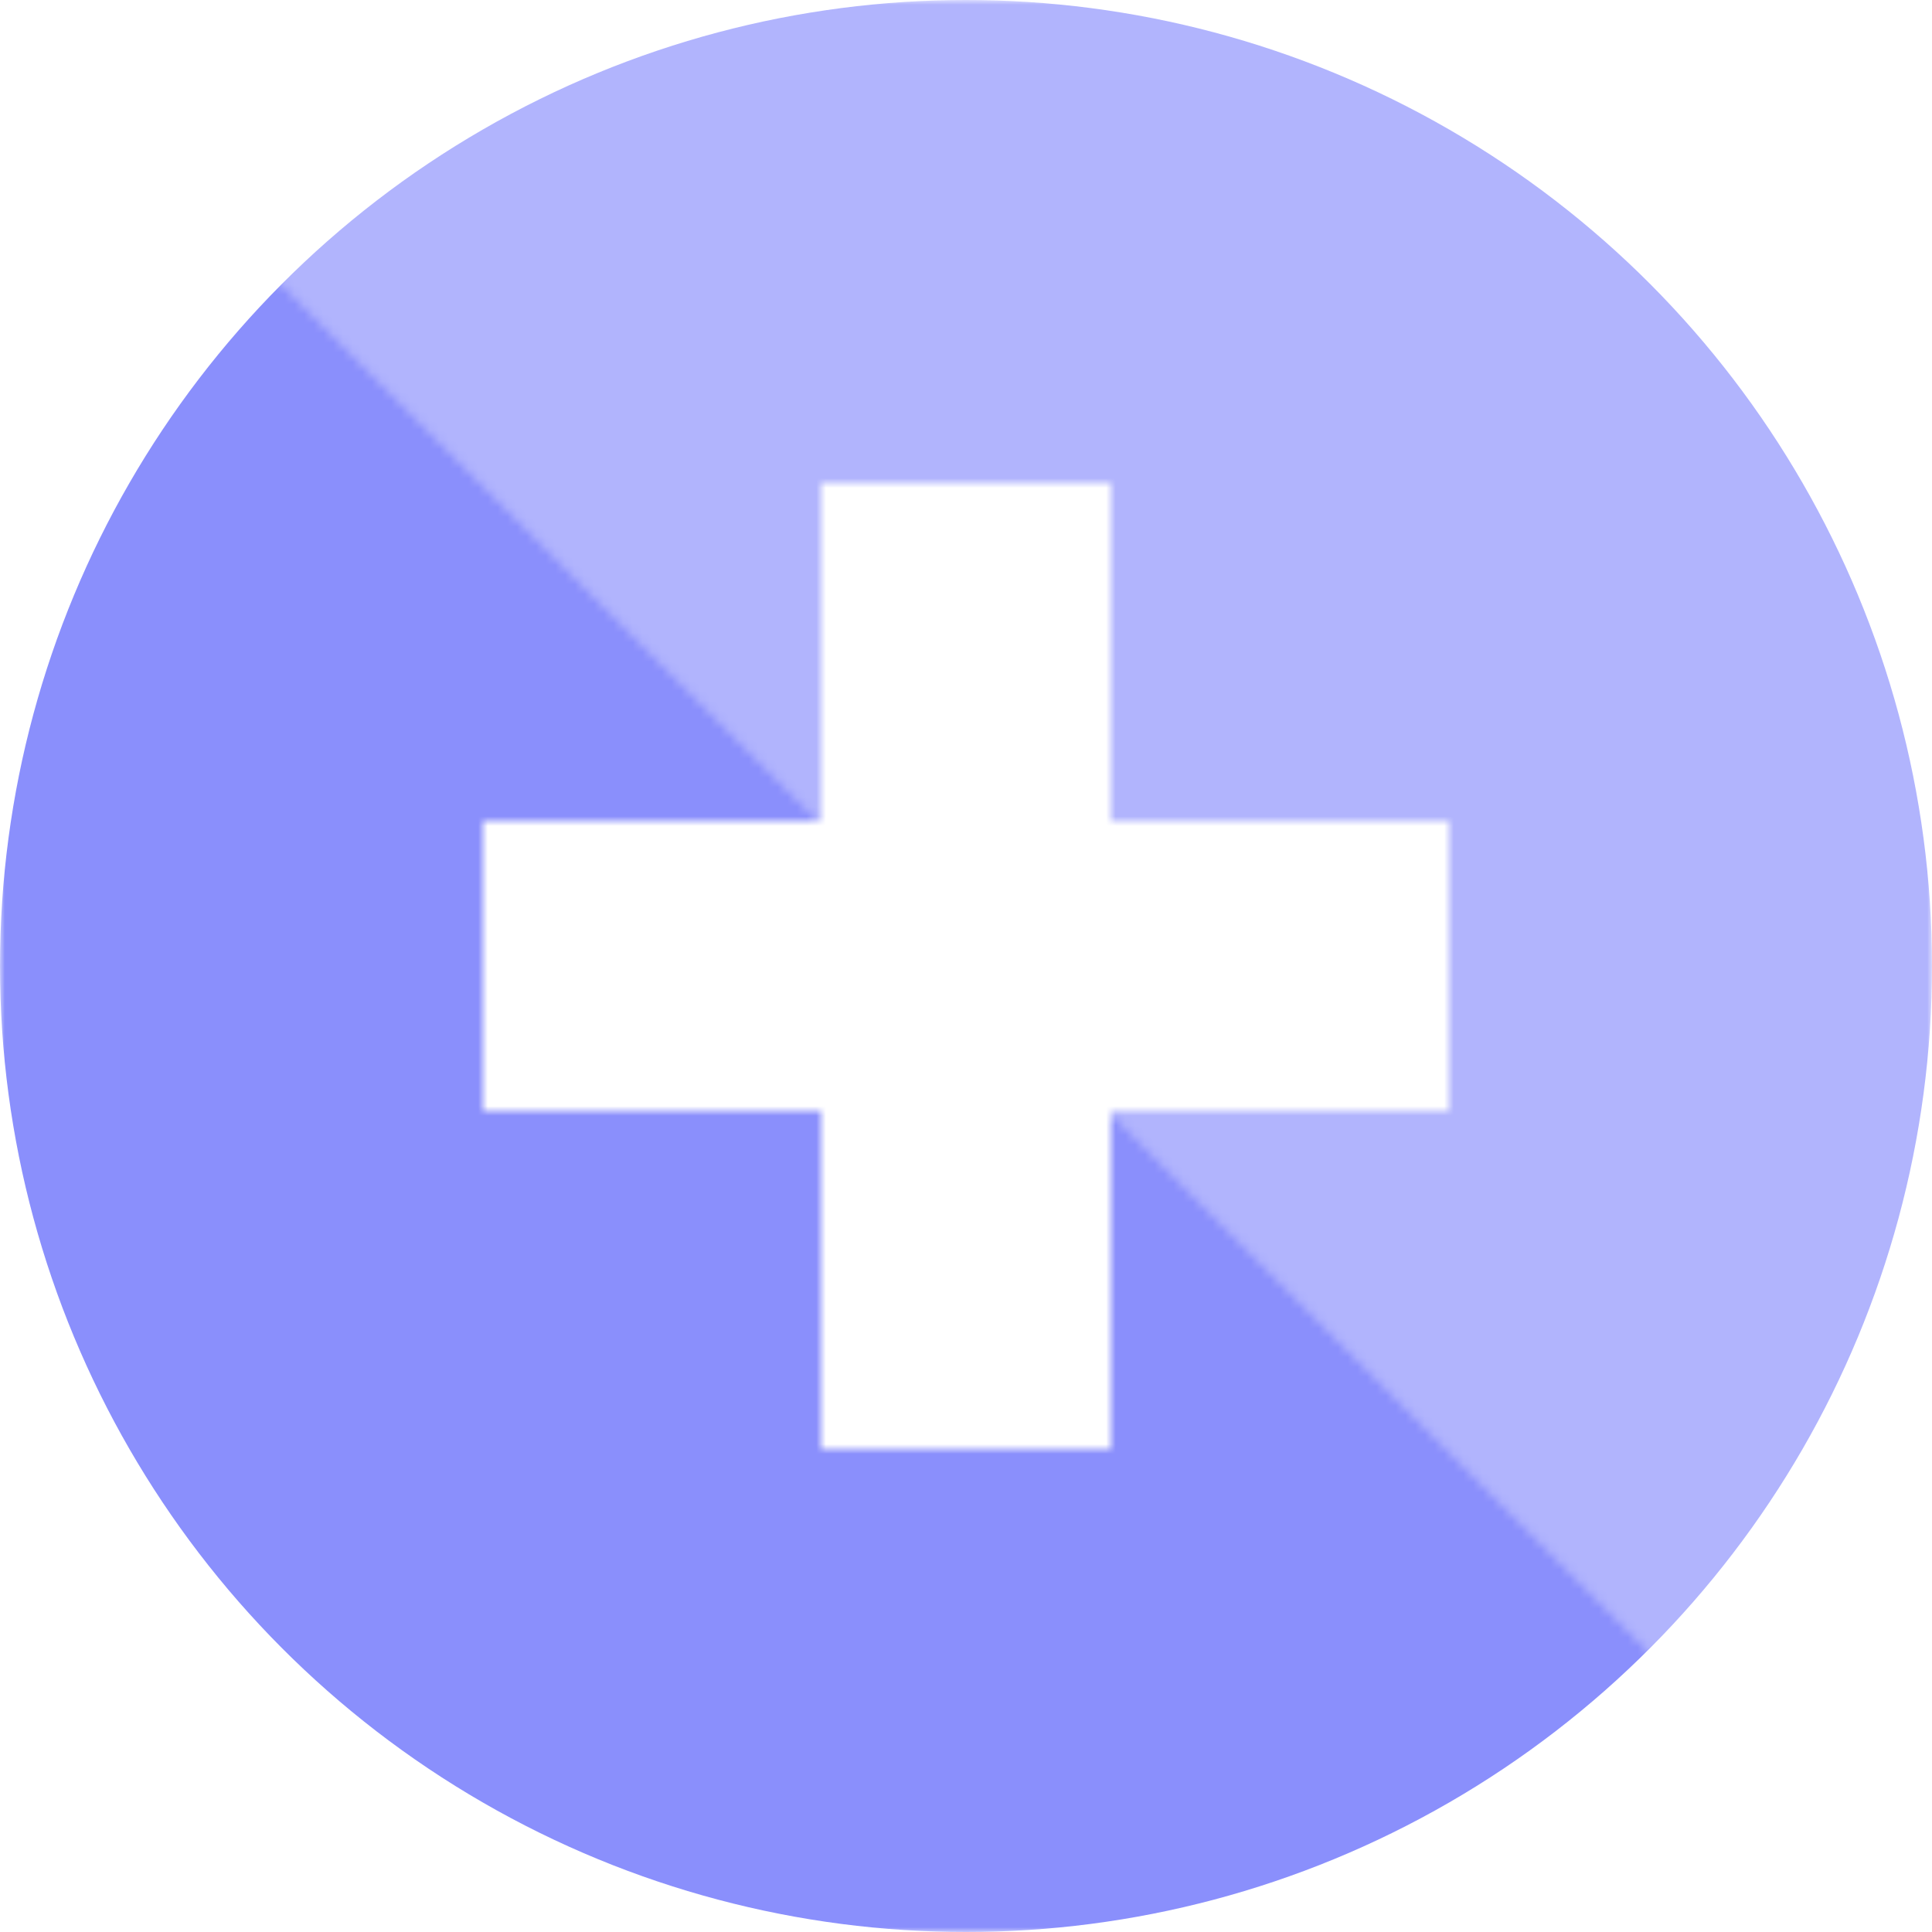 <svg width="200" height="200" viewBox="0 0 200 200" fill="none" xmlns="http://www.w3.org/2000/svg">
<mask id="mask0_16_57" style="mask-type:alpha" maskUnits="userSpaceOnUse" x="0" y="0" width="200" height="200">
<path fill-rule="evenodd" clip-rule="evenodd" d="M200 200H0V0L85 85H50V115H85V150H115V115L200 200Z" fill="#6369fb" fill-opacity="0.75"/>
<path fill-rule="evenodd" clip-rule="evenodd" d="M0 0L200 1.74846e-05L200 200L115 115H150V85H115V50H85V85L0 0Z" fill="#6369fb" fill-opacity="0.5"/>
</mask>
<g mask="url(#mask0_16_57)">
<circle cx="100" cy="100" r="100" fill="#6369fb"/>
</g>
</svg>
